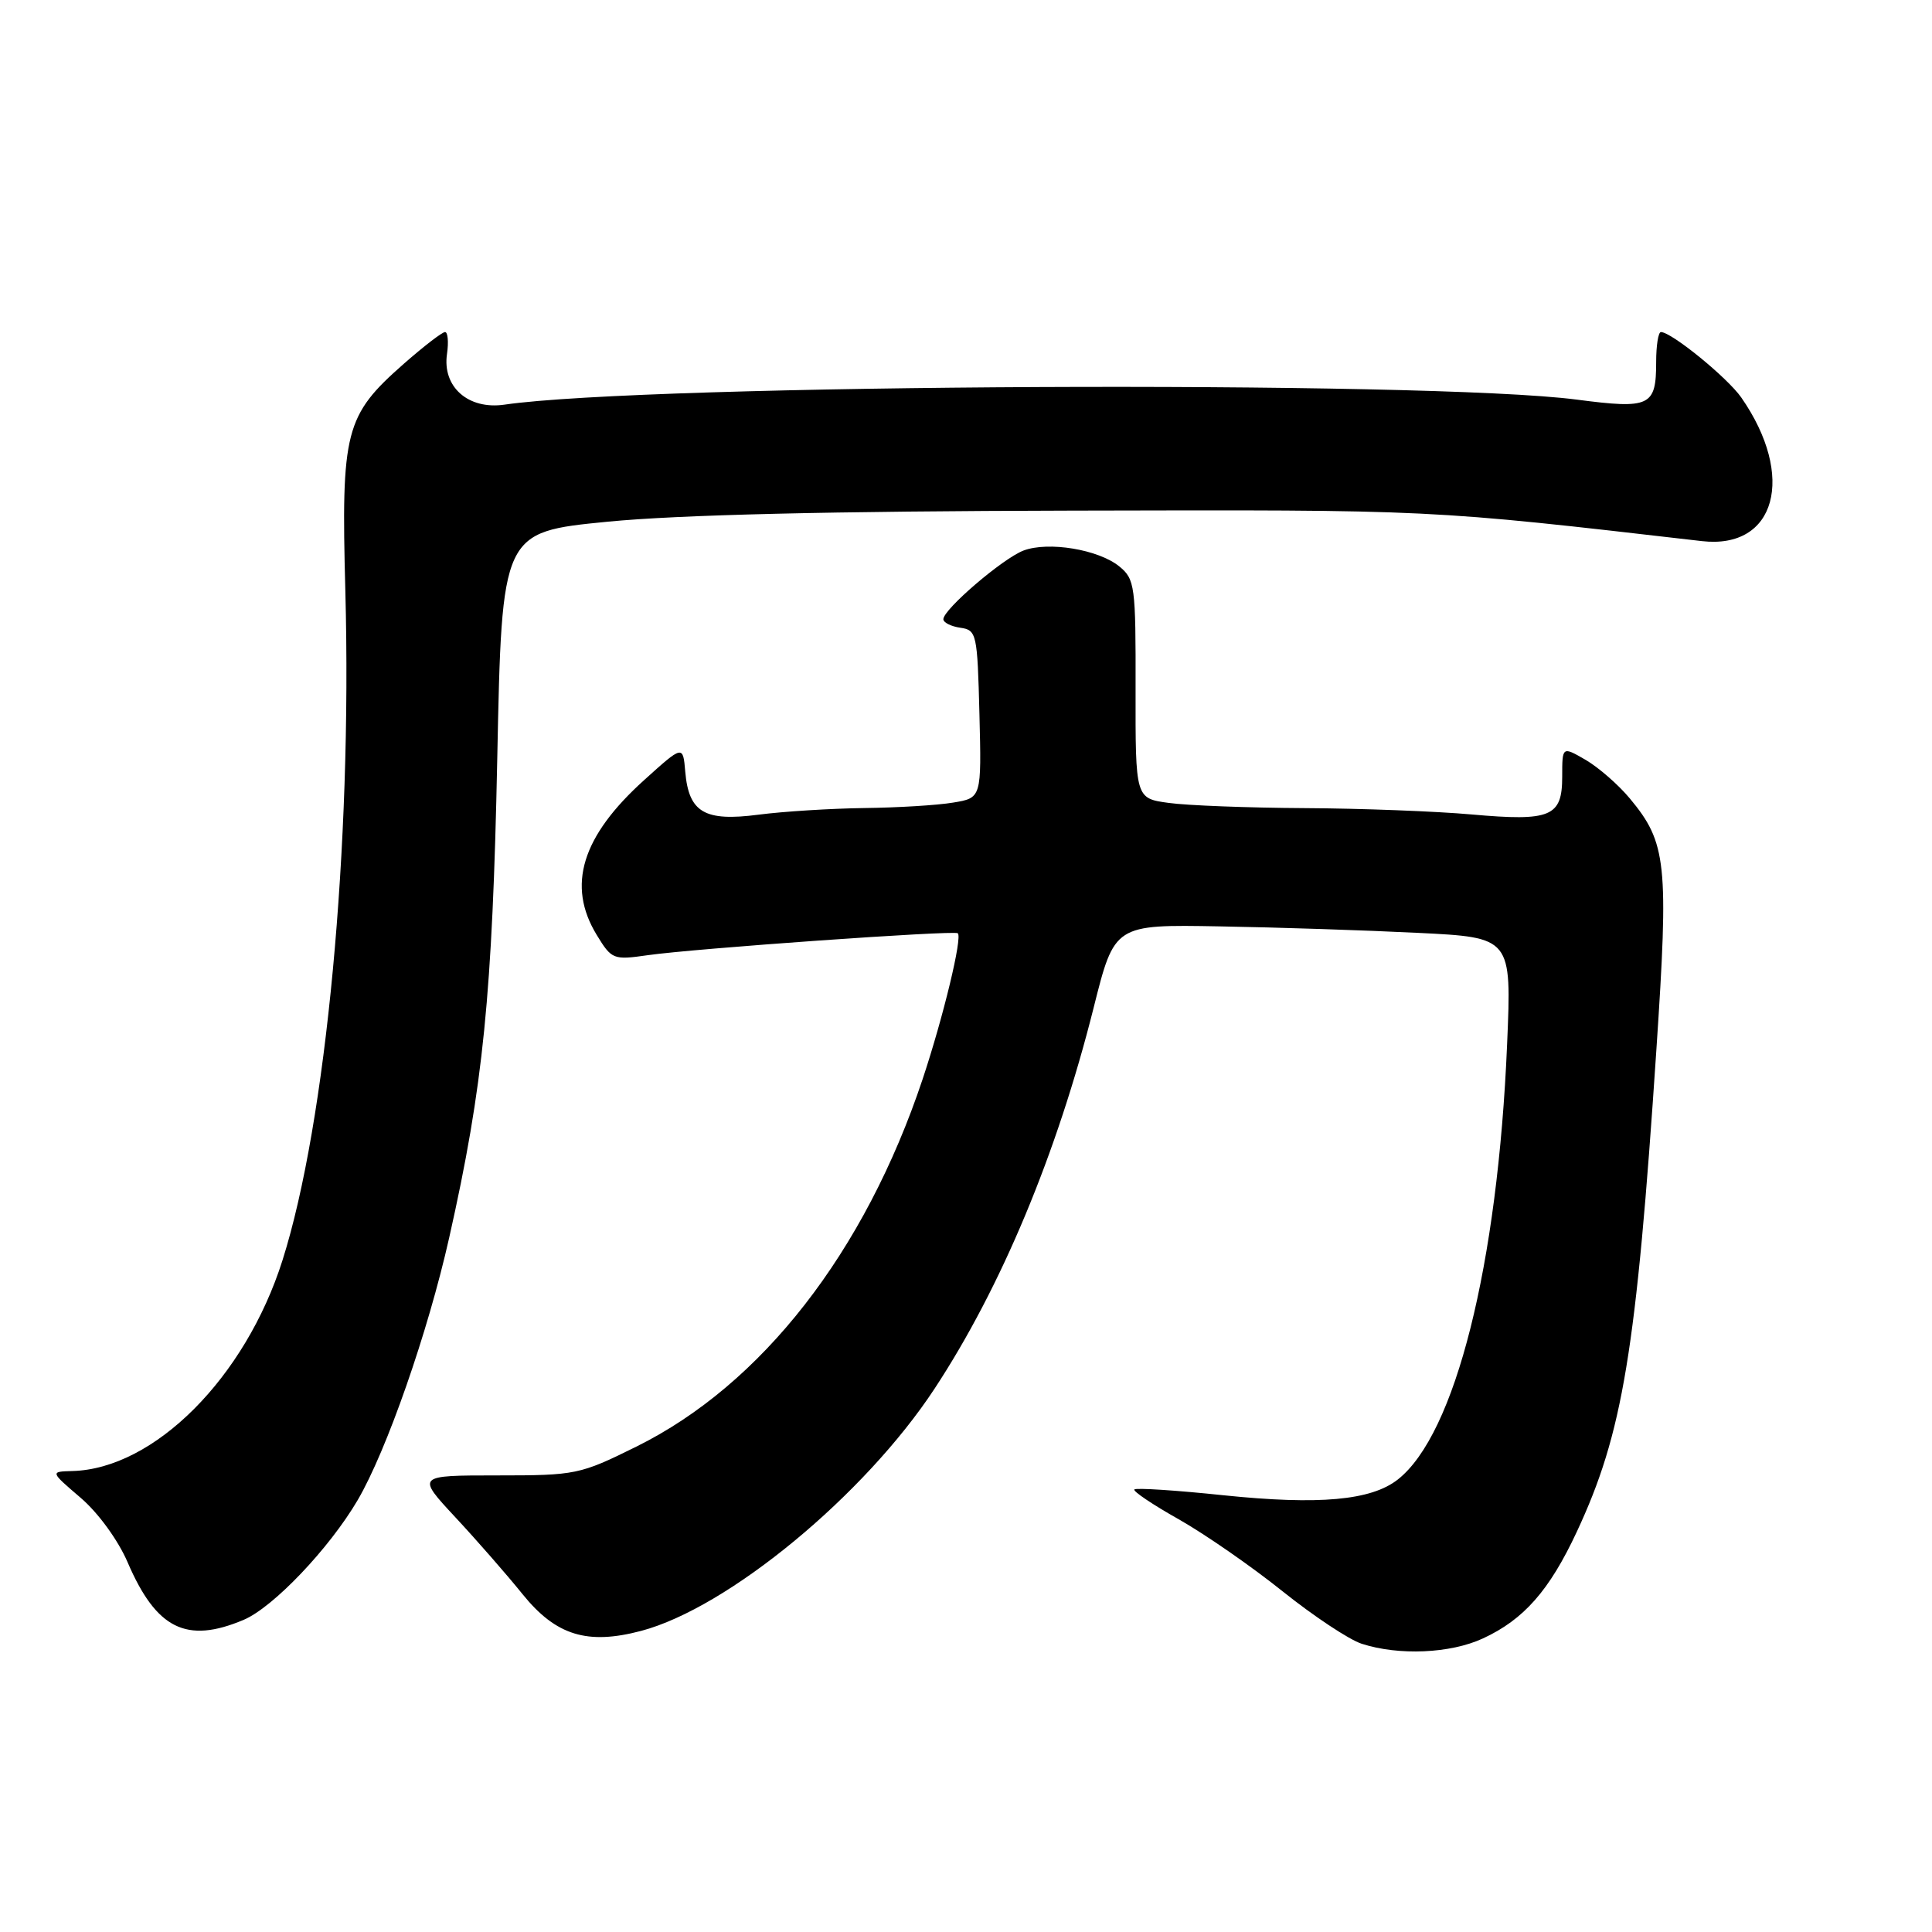 <?xml version="1.0" encoding="UTF-8" standalone="no"?>
<!DOCTYPE svg PUBLIC "-//W3C//DTD SVG 1.1//EN" "http://www.w3.org/Graphics/SVG/1.1/DTD/svg11.dtd" >
<svg xmlns="http://www.w3.org/2000/svg" xmlns:xlink="http://www.w3.org/1999/xlink" version="1.1" viewBox="0 0 256 256">
 <g >
 <path fill="currentColor"
d=" M 196.50 217.10 C 201.91 214.60 205.30 210.75 208.92 203.00 C 215.03 189.92 216.81 179.17 219.48 139.08 C 221.13 114.38 220.84 111.67 215.97 105.81 C 214.46 103.99 211.82 101.69 210.11 100.69 C 207.00 98.89 207.00 98.89 207.00 102.91 C 207.00 108.23 205.50 108.85 195.00 107.92 C 190.32 107.50 180.38 107.12 172.89 107.08 C 165.40 107.04 157.29 106.73 154.86 106.39 C 150.45 105.79 150.45 105.79 150.47 91.31 C 150.50 77.61 150.38 76.74 148.31 75.05 C 145.54 72.80 138.90 71.71 135.62 72.95 C 132.87 74.00 125.00 80.74 125.00 82.05 C 125.00 82.49 126.01 83.00 127.25 83.18 C 129.41 83.49 129.51 83.95 129.78 94.61 C 130.06 105.73 130.06 105.73 126.28 106.35 C 124.20 106.70 118.90 107.02 114.50 107.07 C 110.10 107.13 103.80 107.52 100.50 107.95 C 93.35 108.88 91.27 107.66 90.80 102.26 C 90.50 98.72 90.50 98.72 85.37 103.35 C 77.08 110.82 75.08 117.33 79.06 123.87 C 81.05 127.14 81.27 127.22 85.81 126.57 C 92.04 125.68 126.39 123.25 126.91 123.66 C 127.55 124.17 125.00 134.74 122.25 143.00 C 114.59 165.94 100.93 183.47 84.31 191.69 C 76.84 195.39 76.29 195.50 65.90 195.50 C 55.18 195.50 55.18 195.50 60.34 201.05 C 63.18 204.10 67.19 208.69 69.26 211.26 C 73.67 216.71 77.82 217.99 84.96 216.10 C 96.47 213.05 114.56 198.12 123.84 184.00 C 132.67 170.57 140.05 152.89 144.92 133.50 C 147.68 122.50 147.68 122.50 161.59 122.75 C 169.24 122.88 181.08 123.27 187.90 123.61 C 200.30 124.22 200.30 124.22 199.70 138.36 C 198.46 167.66 192.84 190.05 185.22 196.04 C 181.69 198.82 174.79 199.44 162.11 198.13 C 155.85 197.47 150.54 197.13 150.31 197.36 C 150.08 197.58 152.73 199.37 156.20 201.32 C 159.66 203.28 165.85 207.57 169.94 210.85 C 174.04 214.13 178.76 217.27 180.44 217.81 C 185.36 219.40 192.19 219.10 196.50 217.10 Z  M 32.28 214.64 C 36.20 212.99 43.65 205.16 47.40 198.76 C 51.23 192.22 56.71 176.51 59.52 164.00 C 64.04 143.90 65.25 131.86 65.89 100.50 C 66.50 70.50 66.50 70.50 80.50 69.13 C 89.91 68.21 110.06 67.73 142.00 67.66 C 190.40 67.55 188.90 67.48 225.51 71.70 C 235.33 72.83 237.99 63.10 230.72 52.66 C 228.87 50.02 221.48 44.00 220.08 44.00 C 219.73 44.00 219.45 45.79 219.45 47.97 C 219.45 53.84 218.65 54.22 208.92 52.95 C 189.18 50.38 85.72 50.86 66.83 53.62 C 62.04 54.31 58.59 51.26 59.23 46.90 C 59.46 45.31 59.34 44.00 58.97 44.00 C 58.59 44.00 56.13 45.90 53.50 48.21 C 45.71 55.06 45.19 57.09 45.76 78.30 C 46.66 112.19 43.23 148.69 37.43 167.00 C 32.50 182.55 20.43 194.64 9.57 194.92 C 6.64 195.00 6.64 195.00 10.68 198.46 C 13.00 200.44 15.65 204.08 16.91 207.01 C 20.71 215.85 24.71 217.84 32.28 214.64 Z "/>
</g>
</svg>